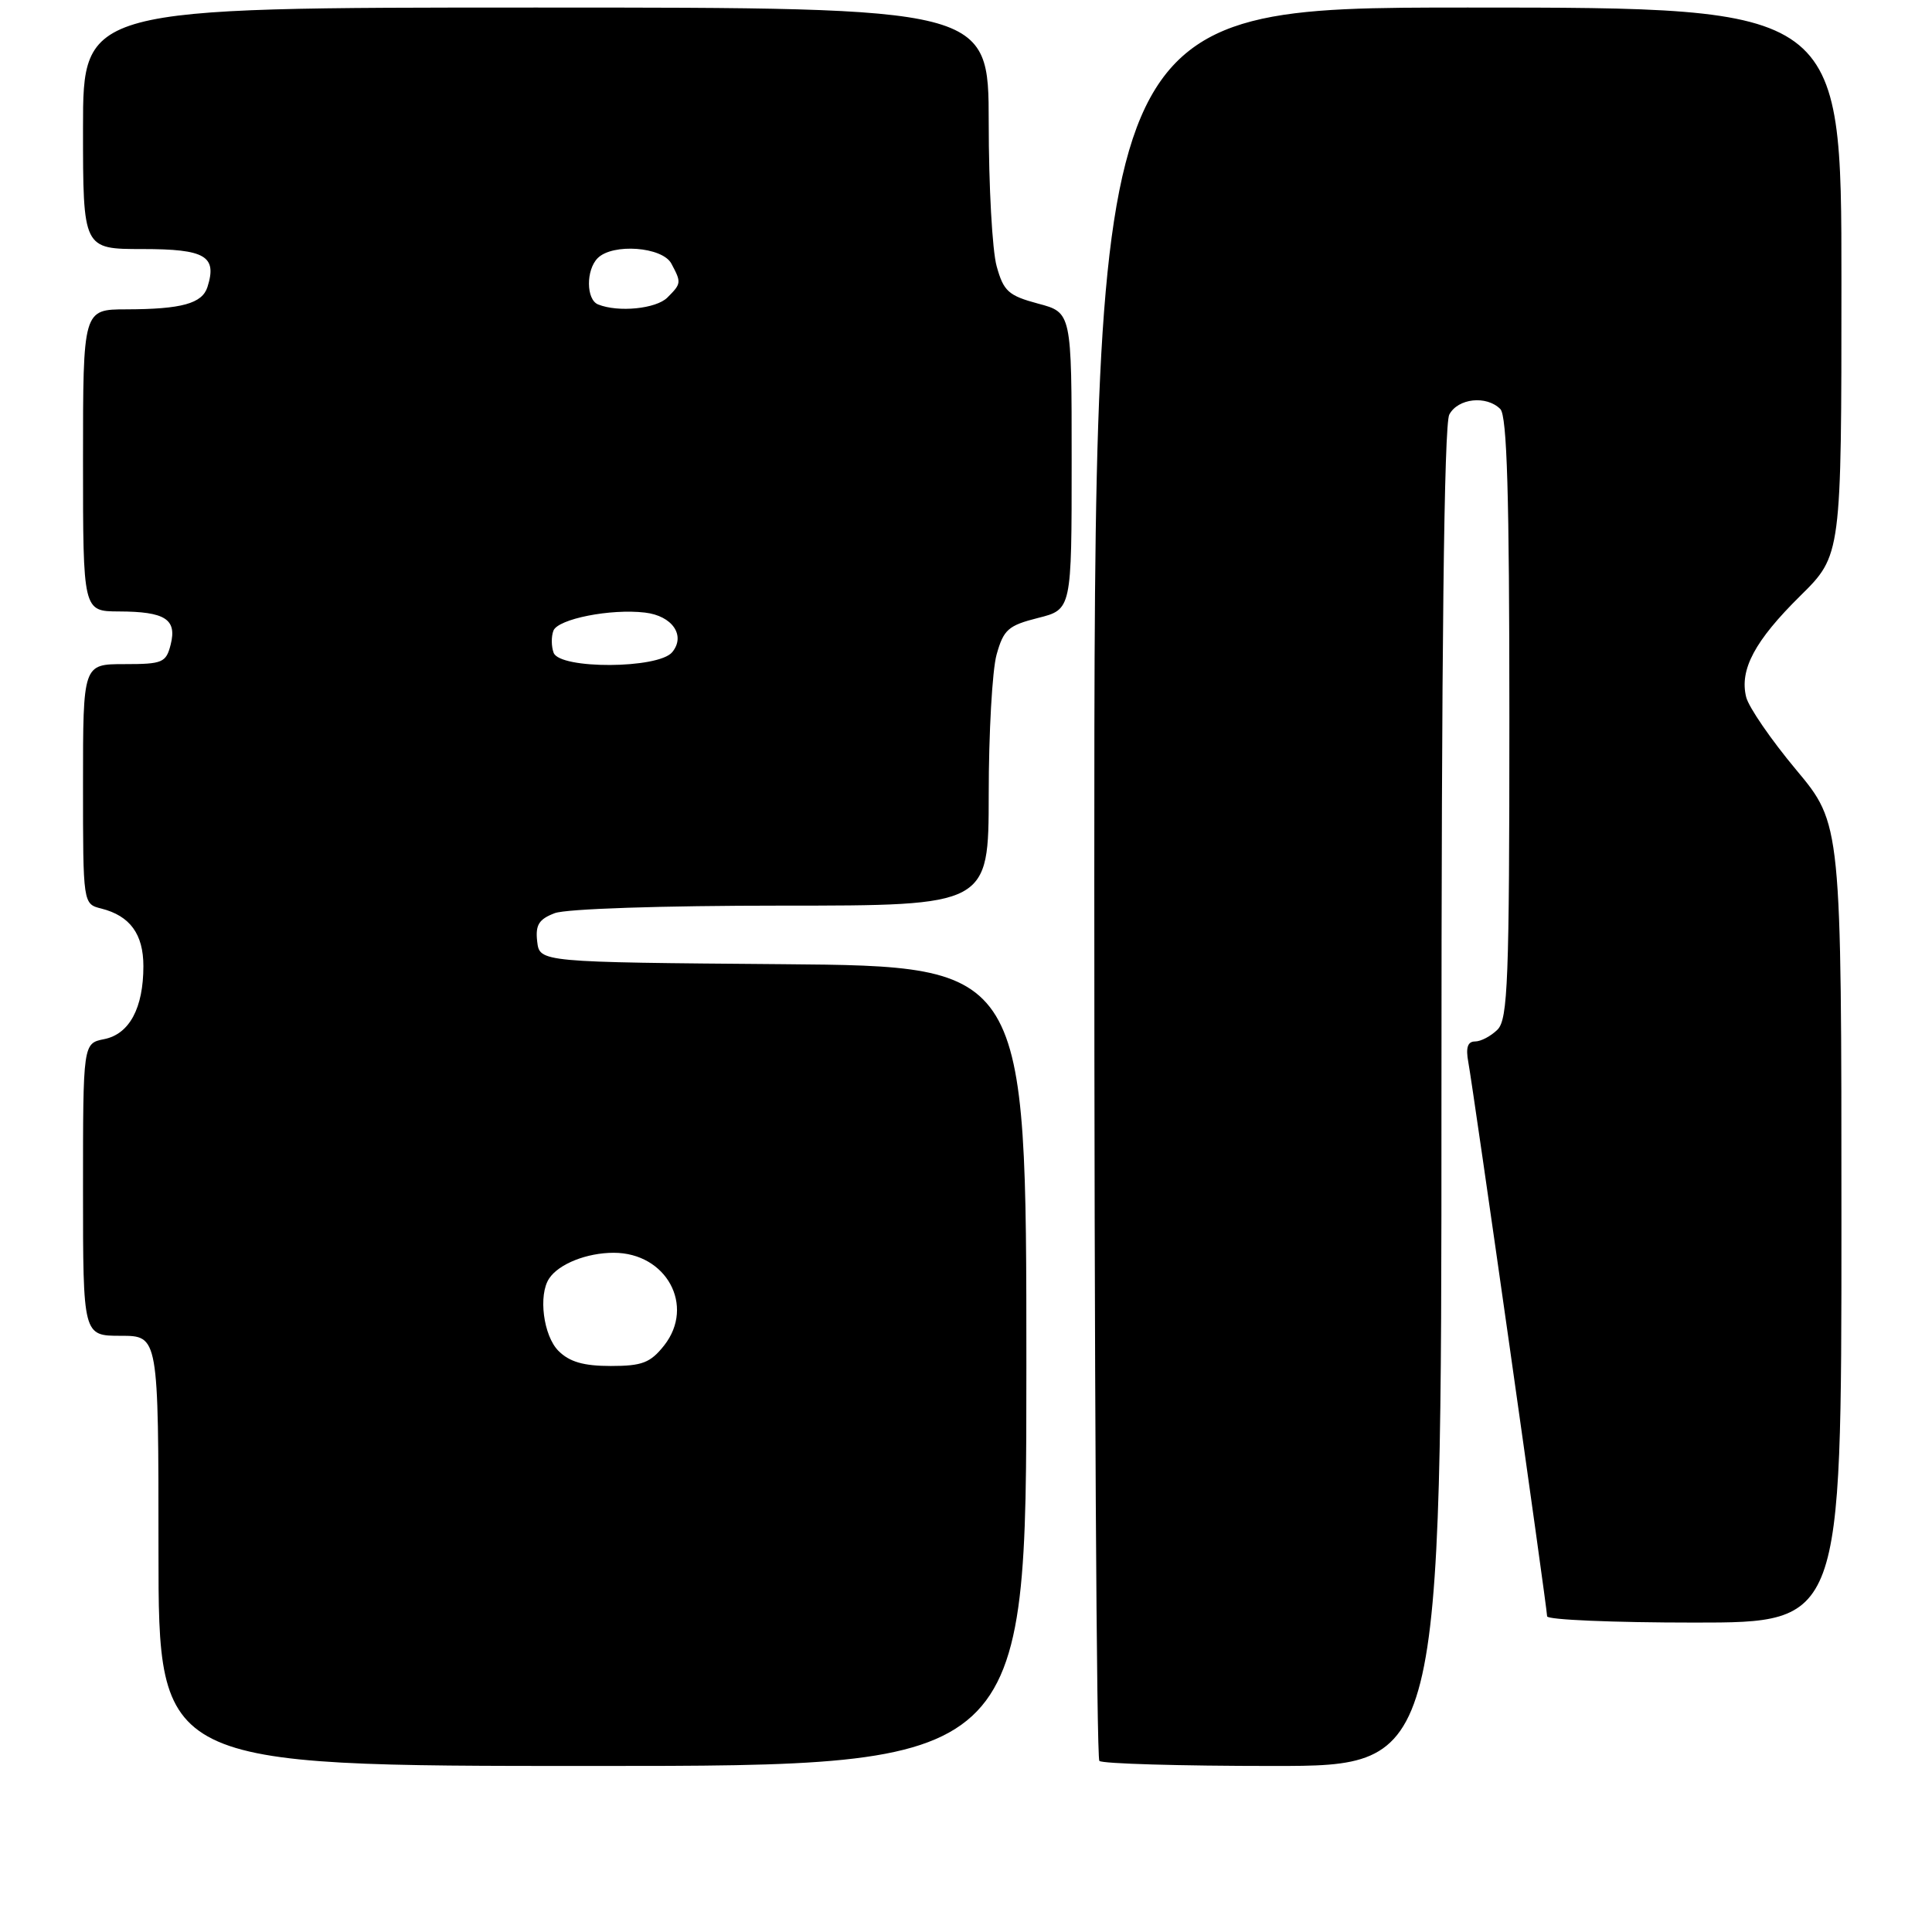 <?xml version="1.0" encoding="UTF-8" standalone="no"?>
<!DOCTYPE svg PUBLIC "-//W3C//DTD SVG 1.1//EN" "http://www.w3.org/Graphics/SVG/1.1/DTD/svg11.dtd" >
<svg xmlns="http://www.w3.org/2000/svg" xmlns:xlink="http://www.w3.org/1999/xlink" version="1.1" viewBox="0 0 256 256">
 <g >
 <path fill="currentColor"
d=" M 136.00 181.01 C 136.00 128.03 136.00 128.03 103.75 127.76 C 71.50 127.50 71.50 127.50 71.18 124.75 C 70.93 122.56 71.40 121.80 73.50 121.00 C 75.02 120.42 87.69 120.00 103.57 120.00 C 131.00 120.00 131.00 120.00 131.01 105.25 C 131.01 97.14 131.48 88.81 132.05 86.75 C 132.98 83.42 133.59 82.88 137.55 81.88 C 142.00 80.76 142.00 80.76 142.00 61.09 C 142.00 41.41 142.00 41.41 137.55 40.23 C 133.62 39.17 132.98 38.60 132.06 35.27 C 131.48 33.20 131.01 24.64 131.01 16.25 C 131.00 1.00 131.00 1.00 71.00 1.00 C 11.00 1.00 11.00 1.00 11.00 17.00 C 11.00 33.00 11.00 33.00 18.89 33.00 C 27.21 33.00 28.79 33.93 27.49 38.03 C 26.79 40.22 24.08 40.97 16.75 40.99 C 11.00 41.00 11.00 41.00 11.00 61.00 C 11.00 81.00 11.00 81.00 15.75 81.02 C 21.88 81.04 23.46 82.04 22.62 85.39 C 22.01 87.81 21.55 88.00 16.48 88.00 C 11.00 88.00 11.00 88.00 11.00 103.89 C 11.00 119.78 11.00 119.78 13.43 120.39 C 17.23 121.35 19.00 123.78 19.00 128.02 C 19.00 133.57 17.15 137.02 13.81 137.69 C 11.00 138.25 11.00 138.25 11.00 157.62 C 11.00 177.00 11.00 177.00 16.00 177.00 C 21.00 177.00 21.00 177.00 21.00 205.50 C 21.00 234.00 21.00 234.00 78.50 234.00 C 136.00 234.00 136.00 234.00 136.00 181.01 Z  M 191.00 145.43 C 191.00 86.30 191.34 56.23 192.04 54.93 C 193.19 52.77 196.96 52.36 198.80 54.20 C 199.69 55.09 200.00 65.56 200.00 95.13 C 200.00 129.91 199.80 135.05 198.43 136.43 C 197.56 137.29 196.23 138.00 195.45 138.00 C 194.47 138.00 194.20 138.82 194.56 140.75 C 195.23 144.38 205.00 213.10 205.00 214.17 C 205.00 214.63 213.78 215.00 224.50 215.00 C 244.00 215.00 244.00 215.00 244.00 162.09 C 244.00 109.18 244.00 109.18 237.99 101.99 C 234.69 98.04 231.72 93.72 231.38 92.38 C 230.47 88.74 232.51 84.91 238.55 78.95 C 244.00 73.57 244.00 73.57 244.00 37.28 C 244.00 1.00 244.00 1.00 194.50 1.00 C 145.00 1.00 145.00 1.00 145.00 116.83 C 145.00 180.54 145.30 232.97 145.67 233.33 C 146.03 233.70 156.38 234.00 168.67 234.00 C 191.00 234.00 191.00 234.00 191.00 145.43 Z  M 74.00 179.00 C 72.00 177.00 71.30 171.59 72.77 169.40 C 74.05 167.47 77.76 166.00 81.32 166.00 C 88.30 166.00 92.13 173.02 88.01 178.27 C 86.18 180.58 85.10 181.00 80.93 181.00 C 77.33 181.00 75.46 180.46 74.00 179.00 Z  M 73.36 86.50 C 73.05 85.67 73.03 84.36 73.33 83.57 C 73.93 82.01 80.91 80.63 85.46 81.17 C 89.09 81.59 90.89 84.22 89.07 86.42 C 87.24 88.63 74.20 88.70 73.36 86.50 Z  M 79.25 40.34 C 77.66 39.70 77.63 35.77 79.20 34.20 C 81.19 32.21 87.77 32.70 88.96 34.93 C 90.30 37.44 90.29 37.57 88.43 39.43 C 86.93 40.92 81.93 41.42 79.25 40.34 Z "/>
</g>
</svg>